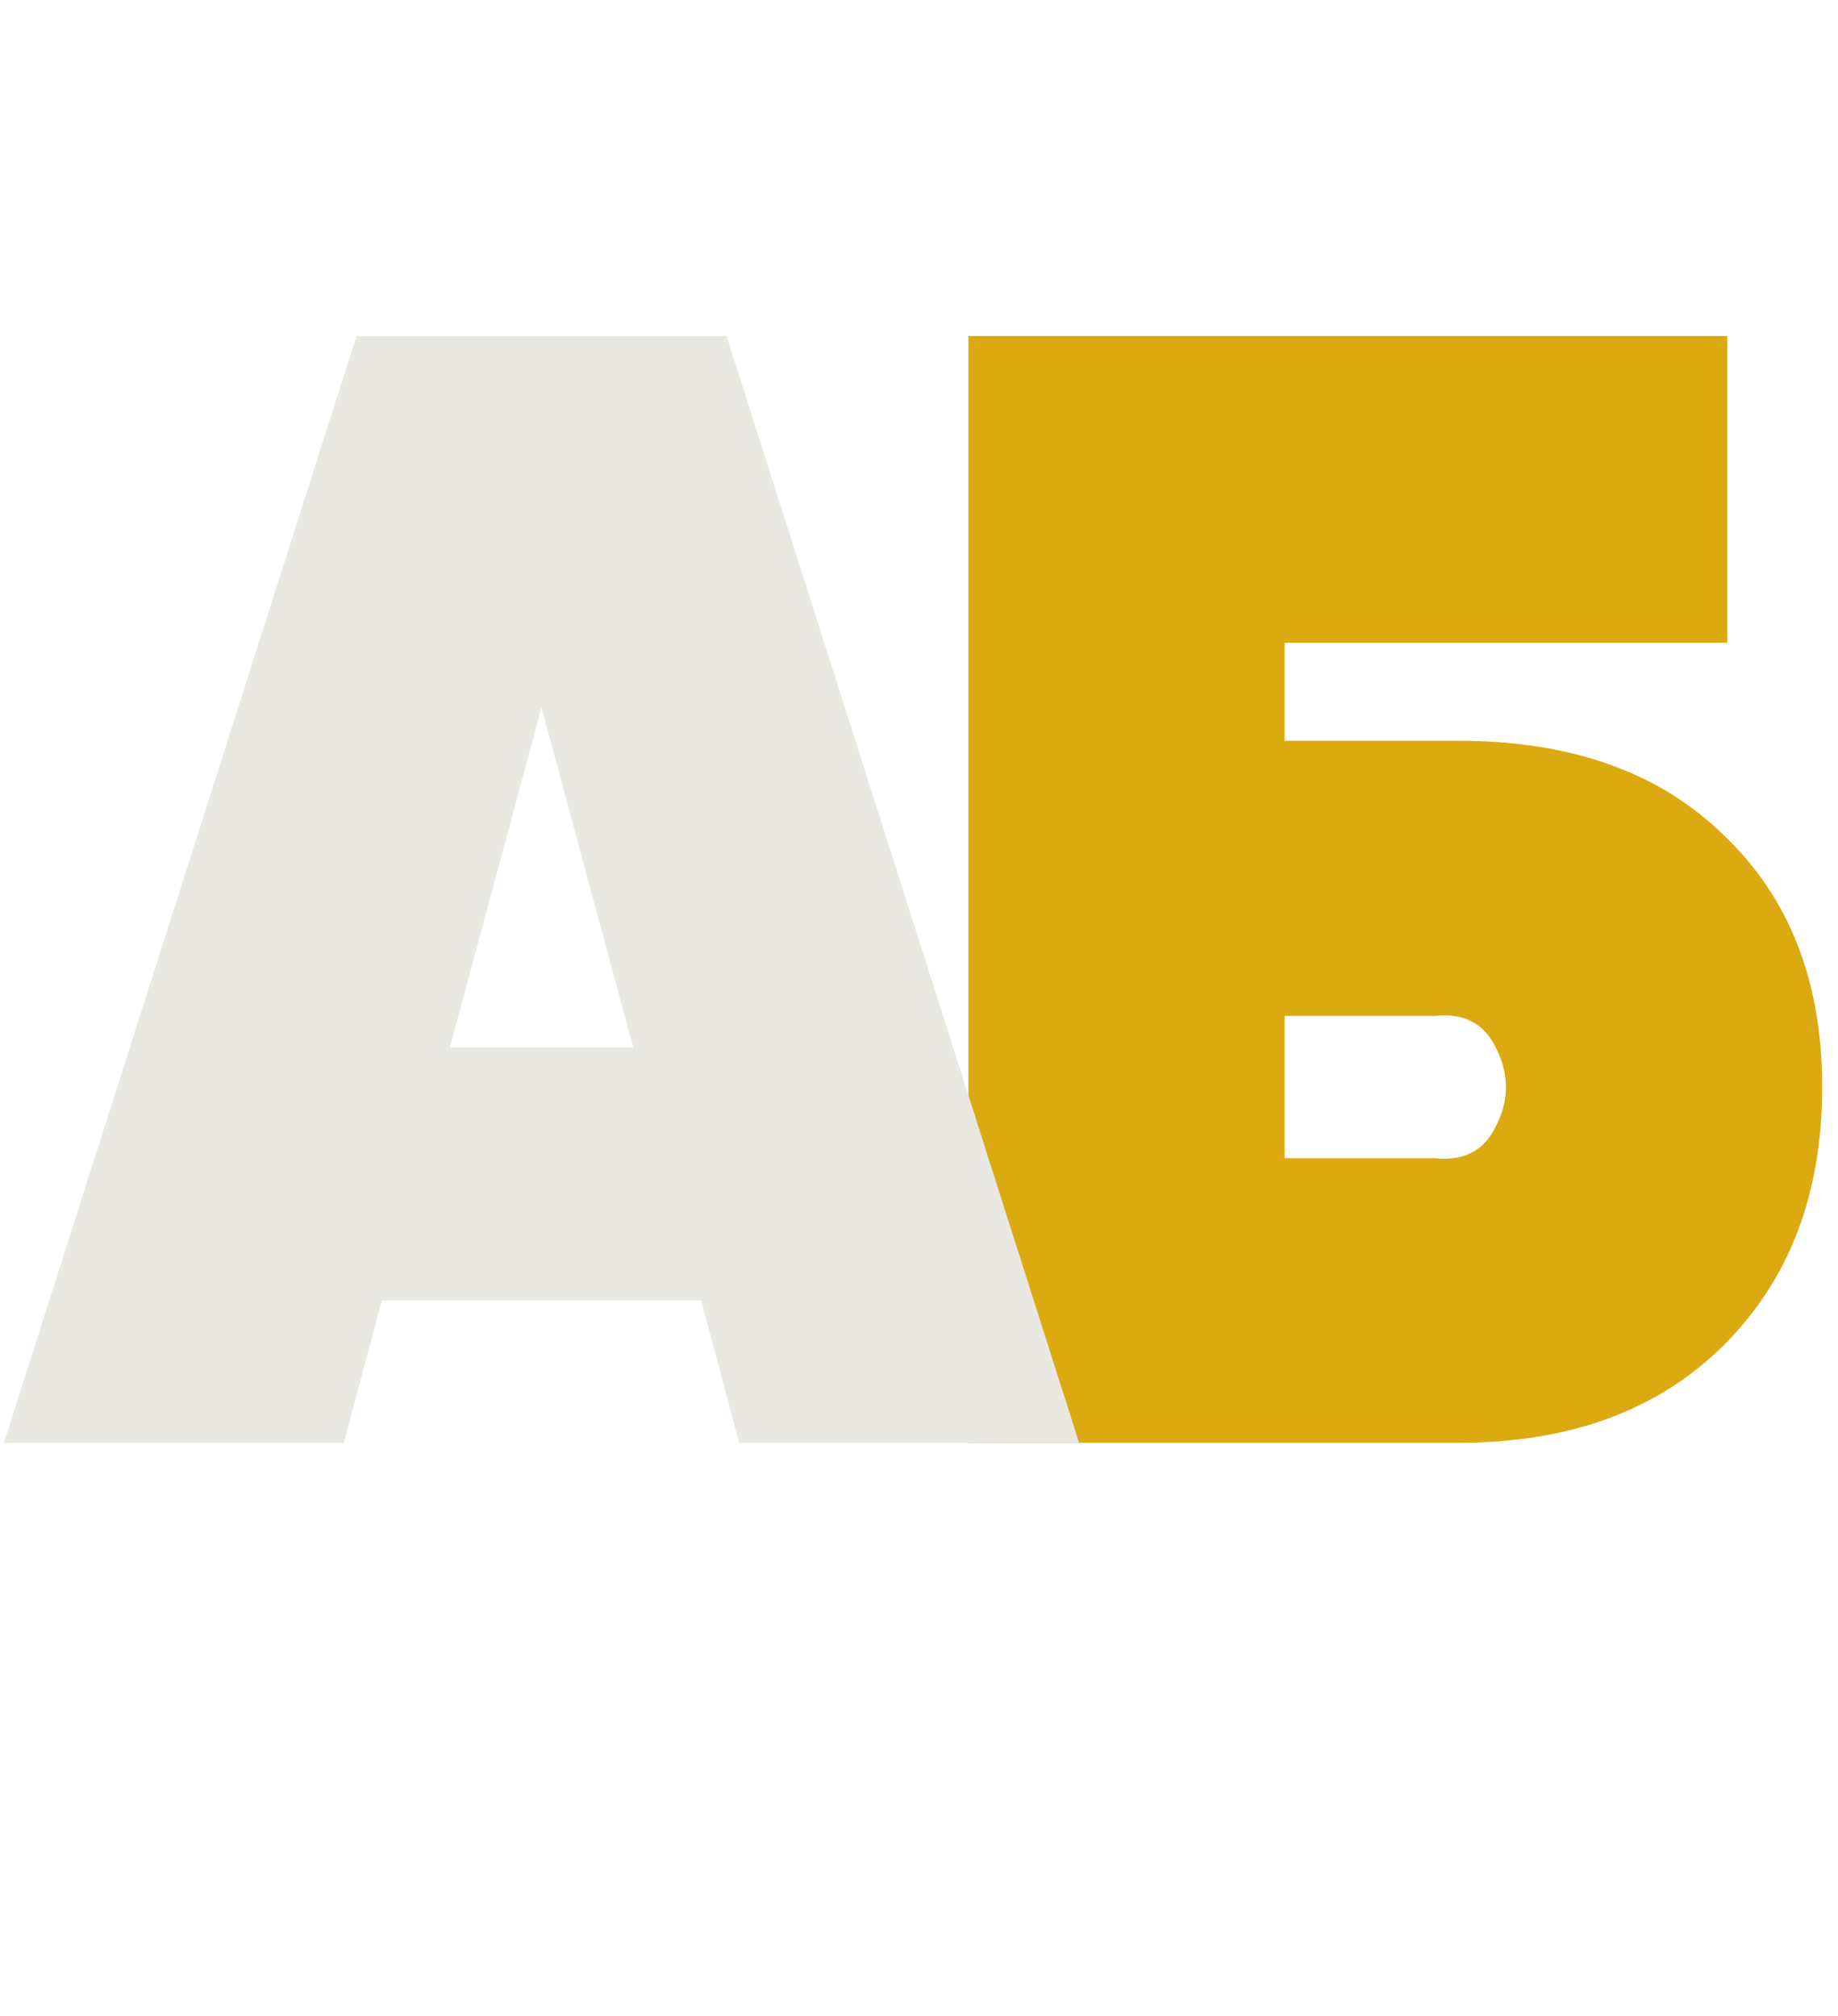 <svg width="93" height="102" viewBox="0 0 93 102" fill="none" xmlns="http://www.w3.org/2000/svg">
<path d="M65 37.48H73.8C79.507 37.48 83.987 39.08 87.24 42.28C90.547 45.427 92.2 49.667 92.2 55C92.2 60.387 90.547 64.733 87.24 68.04C83.933 71.347 79.453 73 73.8 73H49V17H87.4V32.52H65V37.48ZM65 58.6H72.6C74.093 58.76 75.133 58.2 75.72 56.92C76.36 55.64 76.36 54.36 75.72 53.08C75.133 51.8 74.093 51.24 72.6 51.4H65V58.6Z" fill="#DBAA11"/>
<path d="M54.6 73H37.4L35.48 65.8H19.32L17.4 73H0.2L18.04 17H36.76L54.6 73ZM27.4 35.8L22.76 53H32.04L27.4 35.8Z" fill="#E9E8E3"/>
</svg>
